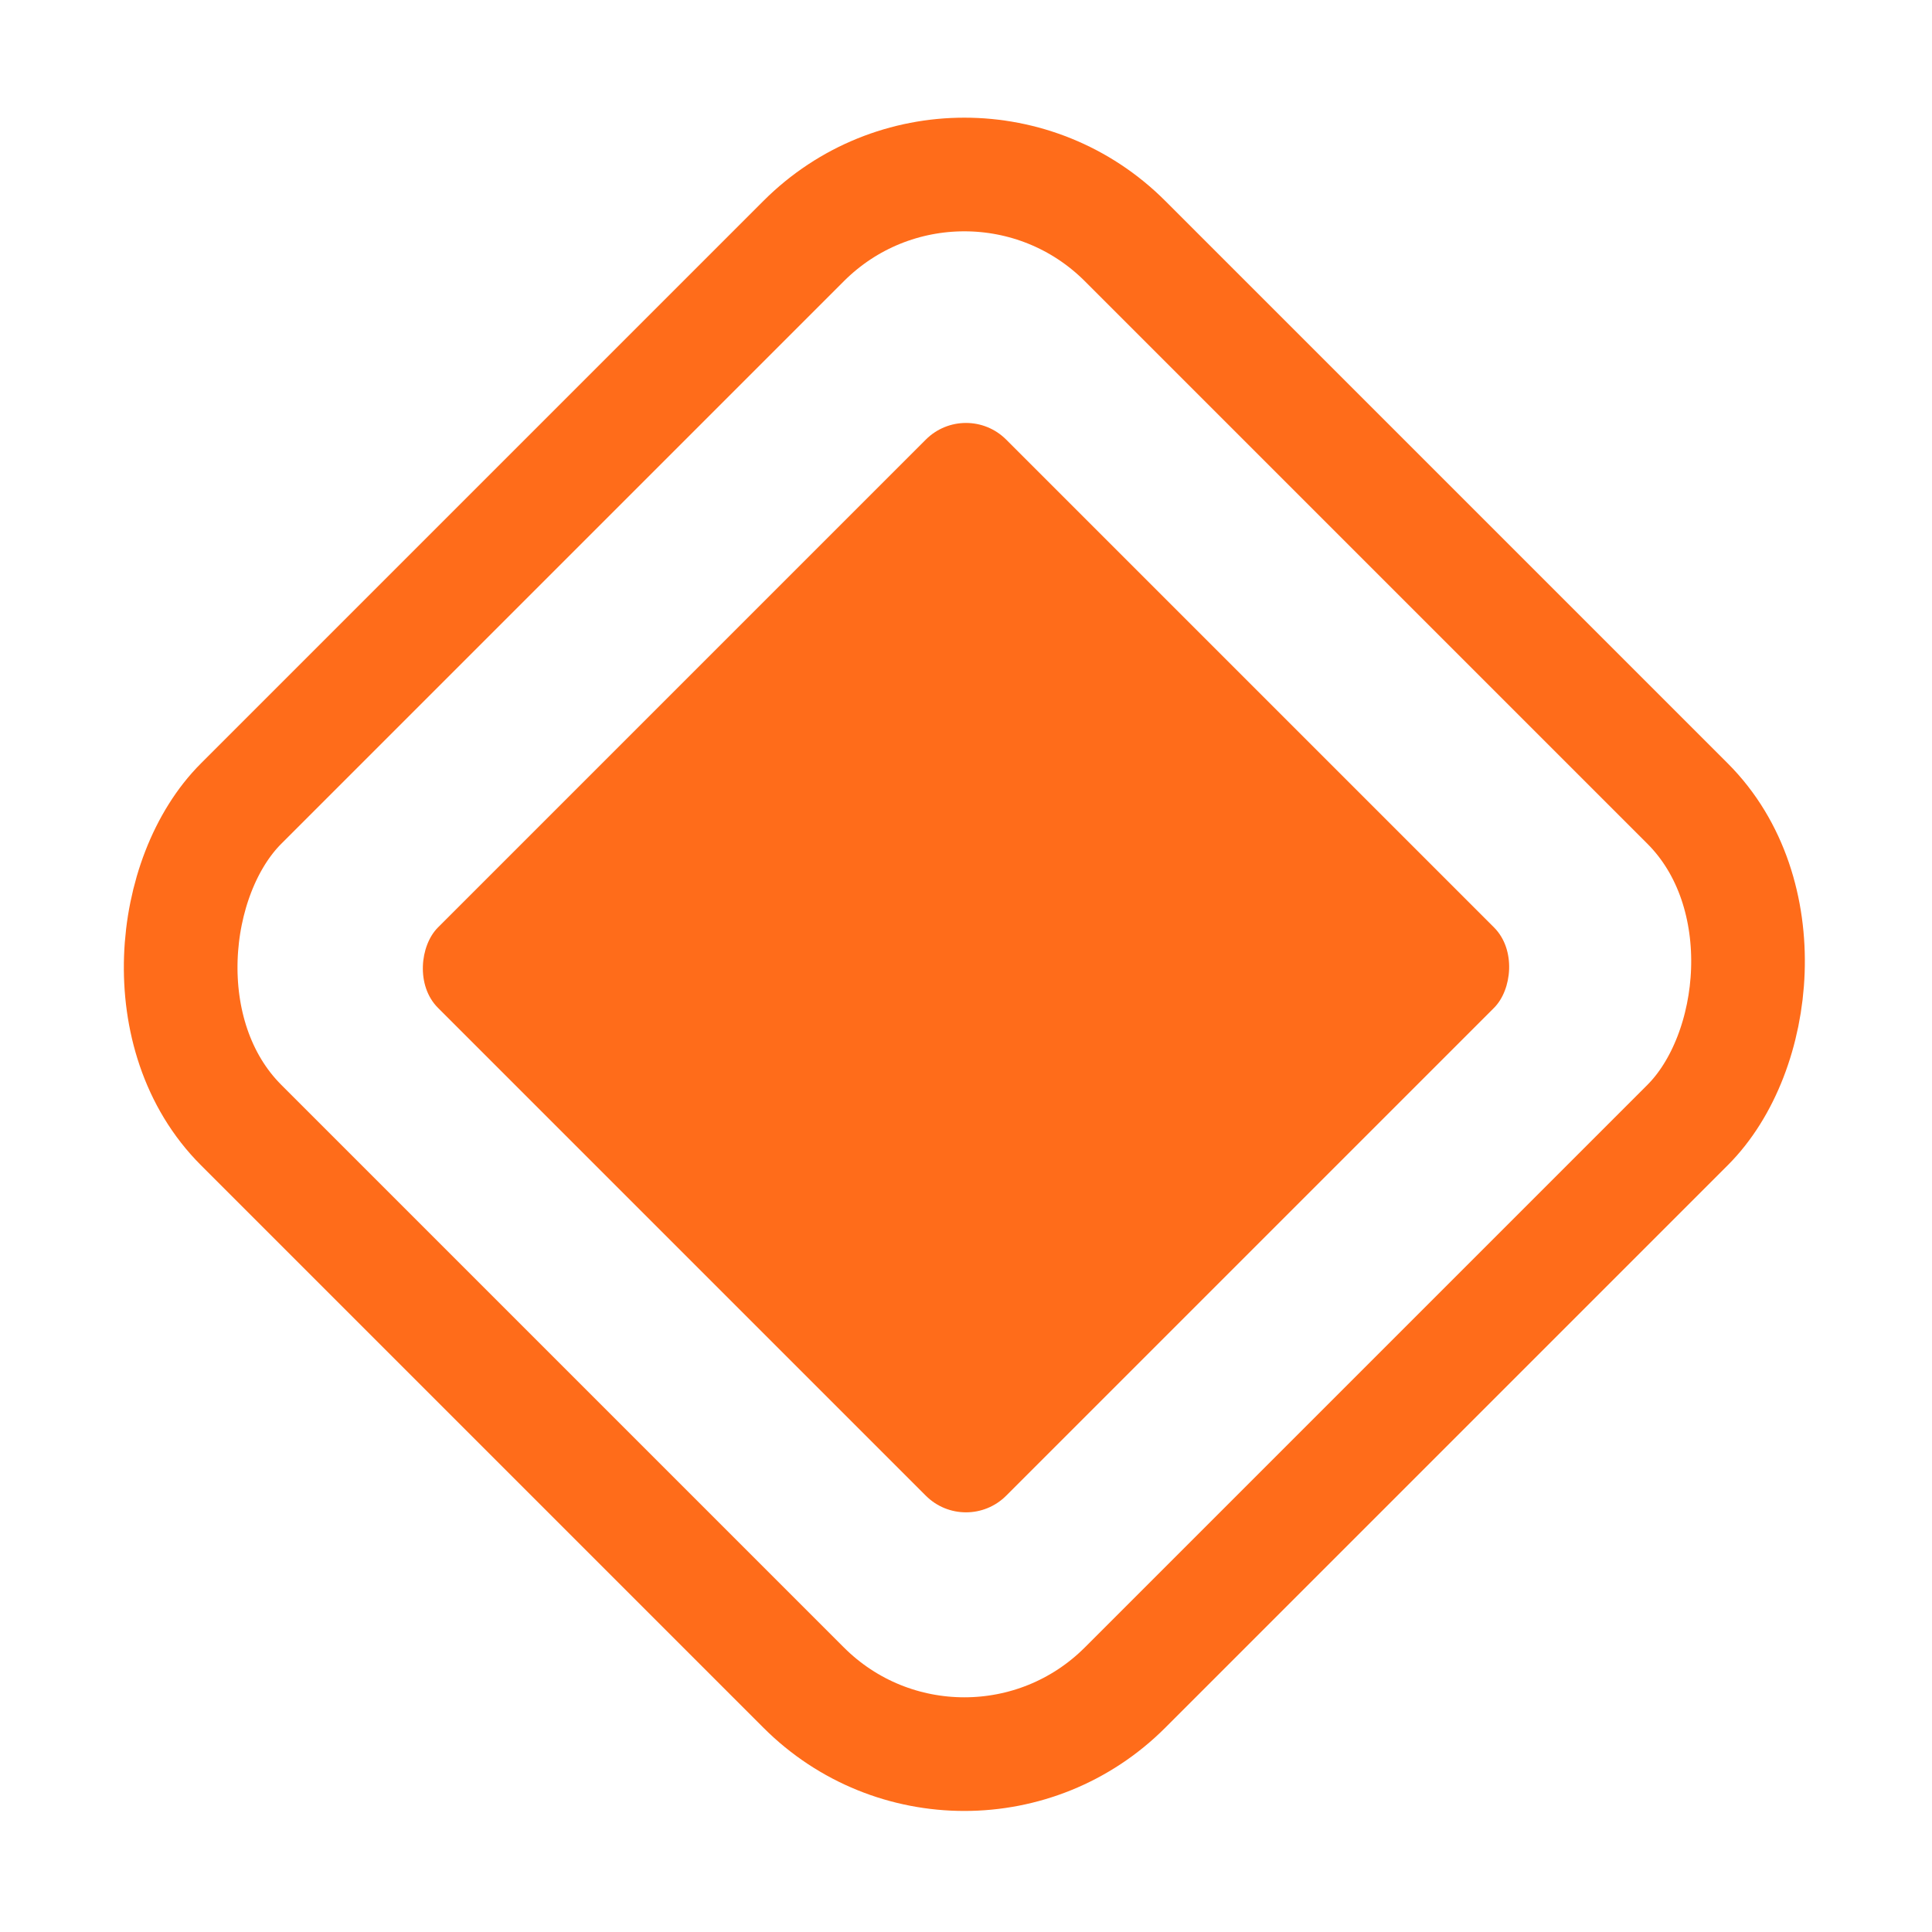 <svg width="34" height="34" viewBox="0 0 34 34" fill="none" xmlns="http://www.w3.org/2000/svg">
<rect x="17" y="7.029" width="14.142" height="14.142" rx="1" transform="rotate(45 17 7.029)" fill="#FF6C1A"/>
<rect x="16.971" y="1.414" width="22" height="22" rx="4" transform="rotate(45 16.971 1.414)" stroke="#FF6C1A" stroke-width="2"/>
</svg>
